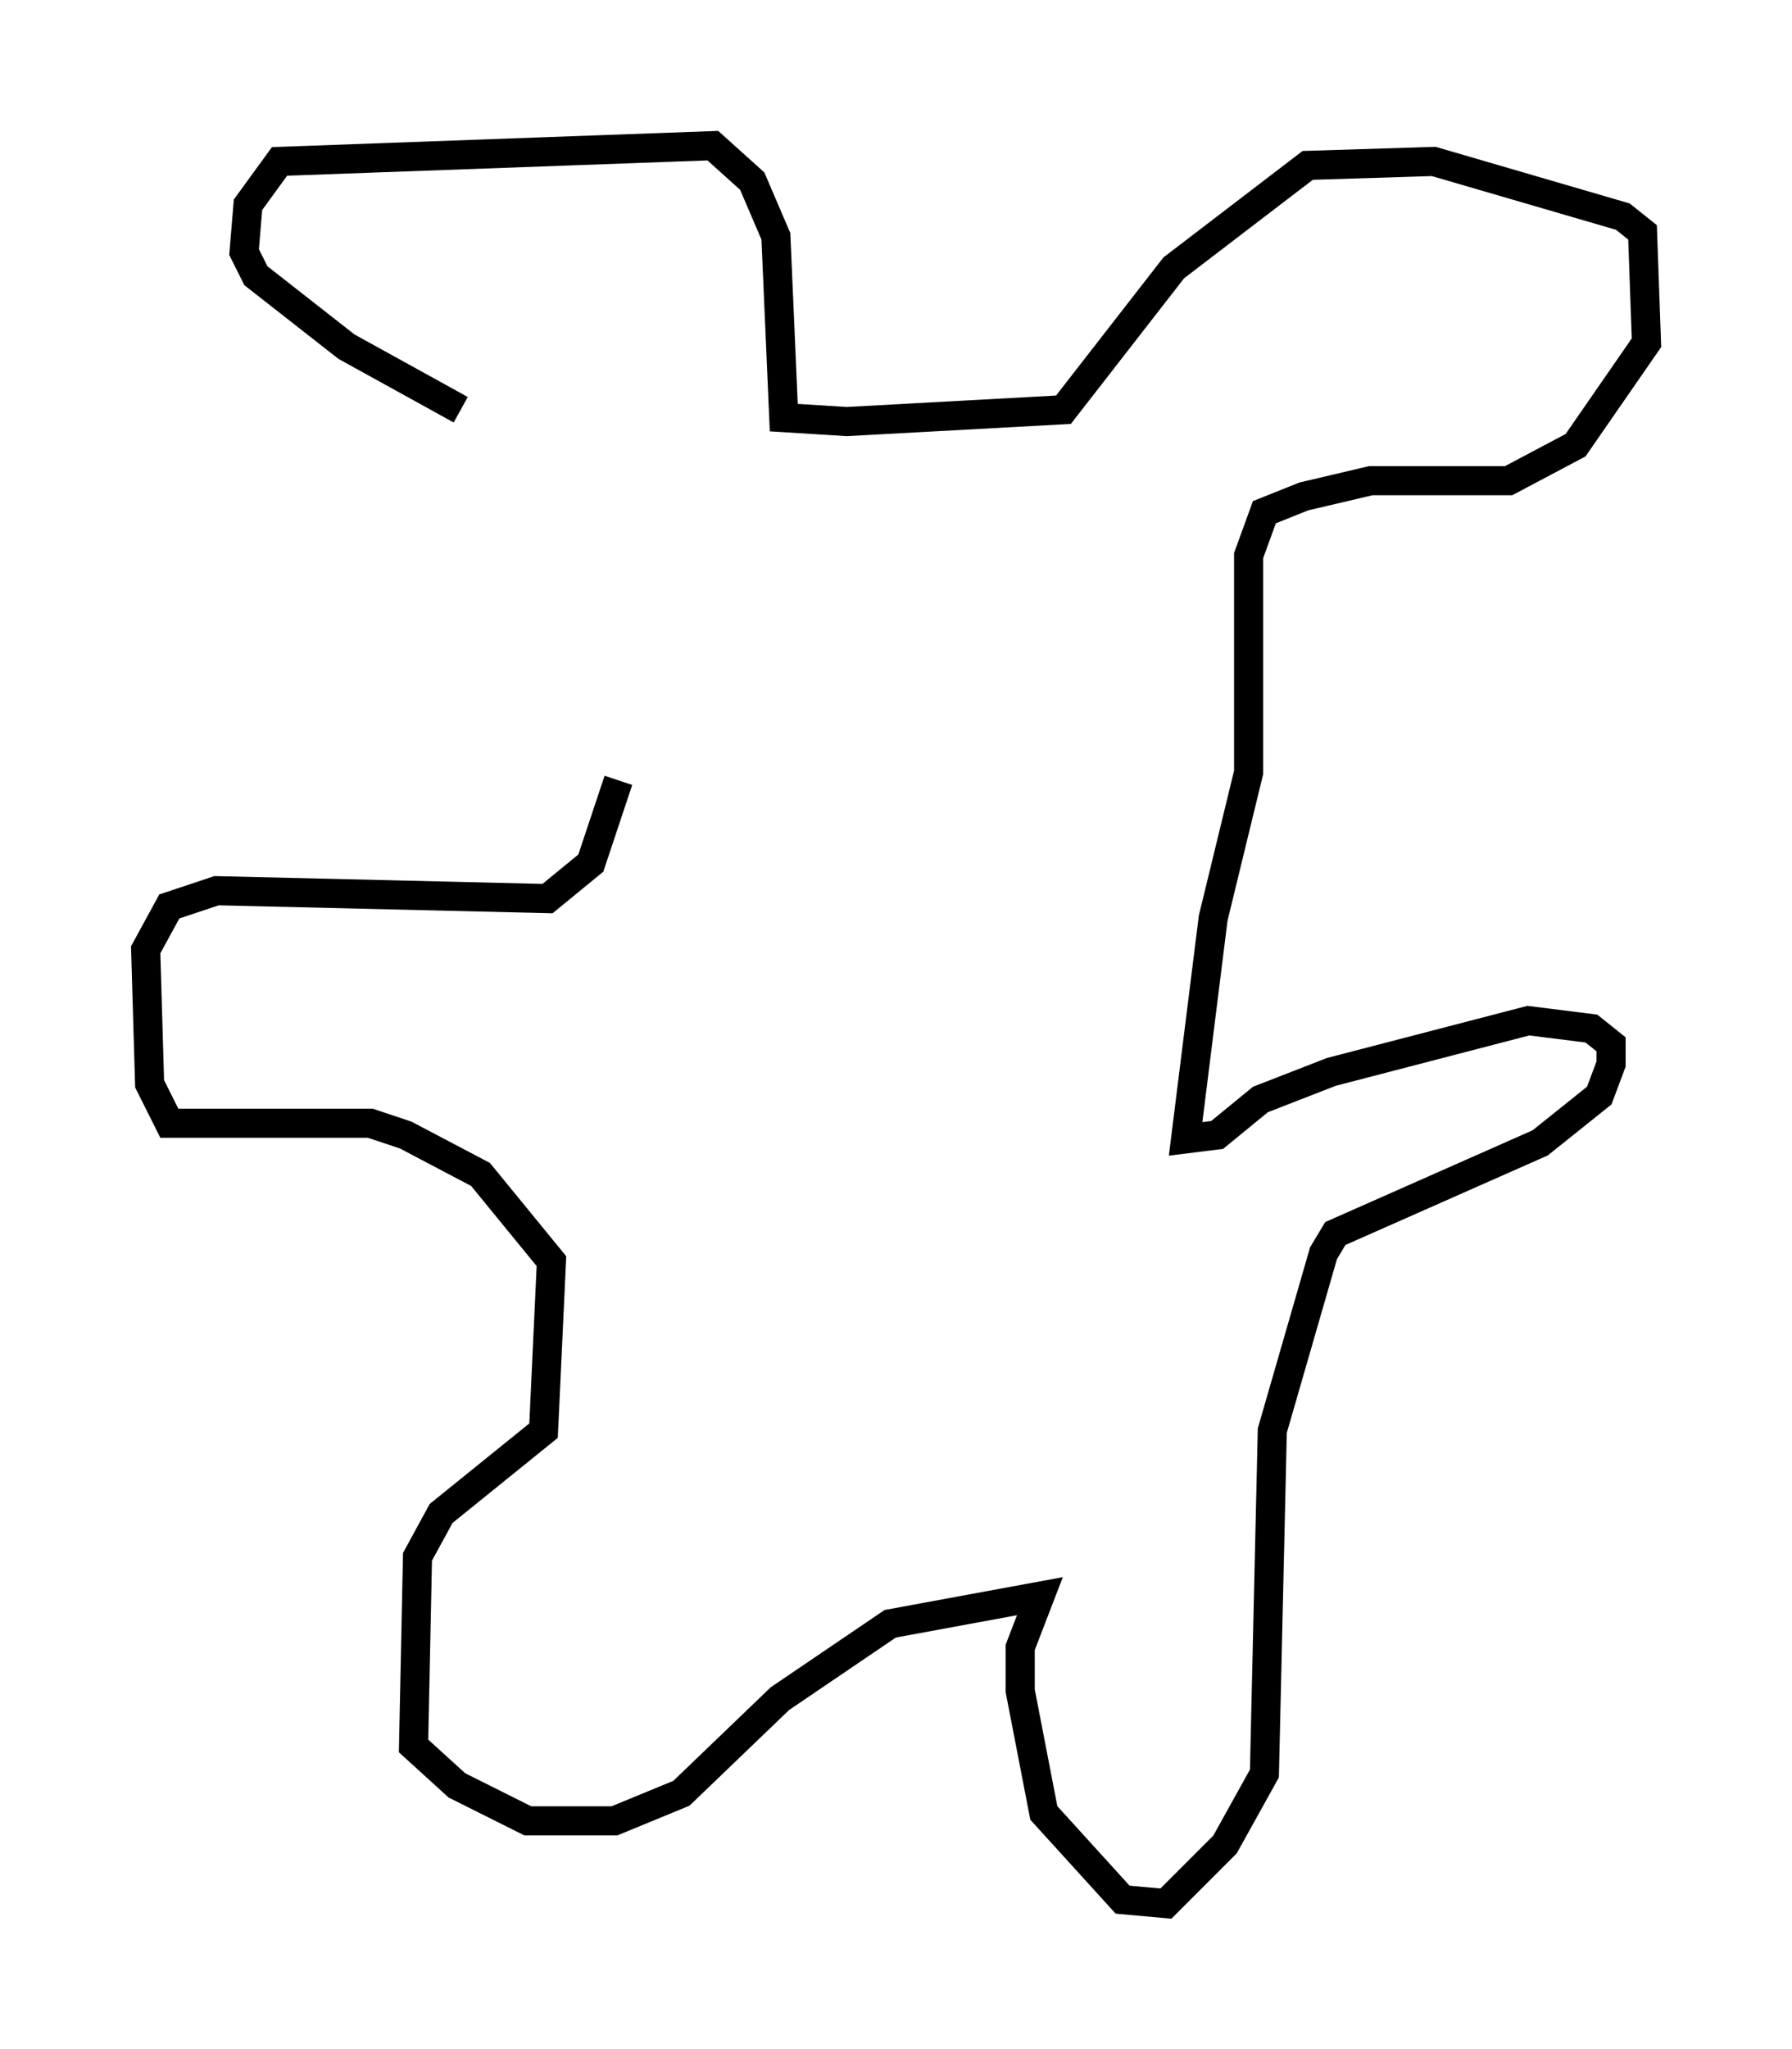 <?xml version="1.0" encoding="utf-8" ?>
<svg baseProfile="full" height="70.351" version="1.1" width="61.556" xmlns="http://www.w3.org/2000/svg" xmlns:ev="http://www.w3.org/2001/xml-events" xmlns:xlink="http://www.w3.org/1999/xlink"><defs /><rect fill="white" height="70.351" width="61.556" x="0" y="0" /><path d="M16.773, 14.202 m-0.947, -0.135 l-3.924, -2.165 -3.112, -2.436 l-0.406, -0.812 0.135, -1.624 l1.083, -1.488 14.885, -0.541 l1.353, 1.218 0.812, 1.894 l0.271, 6.225 2.165, 0.135 l7.442, -0.406 3.789, -4.871 l4.601, -3.518 4.33, -0.135 l6.495, 1.894 0.677, 0.541 l0.135, 3.789 -2.436, 3.518 l-2.3, 1.218 -4.736, 0.0 l-2.3, 0.541 -1.353, 0.541 l-0.541, 1.488 0.0, 7.442 l-1.218, 5.007 -0.947, 7.578 l1.083, -0.135 1.488, -1.218 l2.436, -0.947 6.766, -1.759 l2.165, 0.271 0.677, 0.541 l0.0, 0.677 -0.406, 1.083 l-2.03, 1.624 -7.036, 3.112 l-0.406, 0.677 -1.759, 6.089 l-0.271, 11.773 -1.353, 2.436 l-2.03, 2.03 -1.488, -0.135 l-2.706, -2.977 -0.812, -4.195 l0.0, -1.488 0.677, -1.759 l-5.142, 0.947 -3.789, 2.571 l-3.383, 3.248 -2.3, 0.947 l-2.977, 0.0 -2.436, -1.218 l-1.488, -1.353 0.135, -6.495 l0.812, -1.488 3.518, -2.842 l0.271, -5.819 -2.436, -2.977 l-2.571, -1.353 -1.218, -0.406 l-6.901, 0.0 -0.677, -1.353 l-0.135, -4.601 0.812, -1.488 l1.624, -0.541 11.367, 0.271 l1.488, -1.218 0.947, -2.842 " fill="none" stroke="black" stroke-width="1" /></svg>